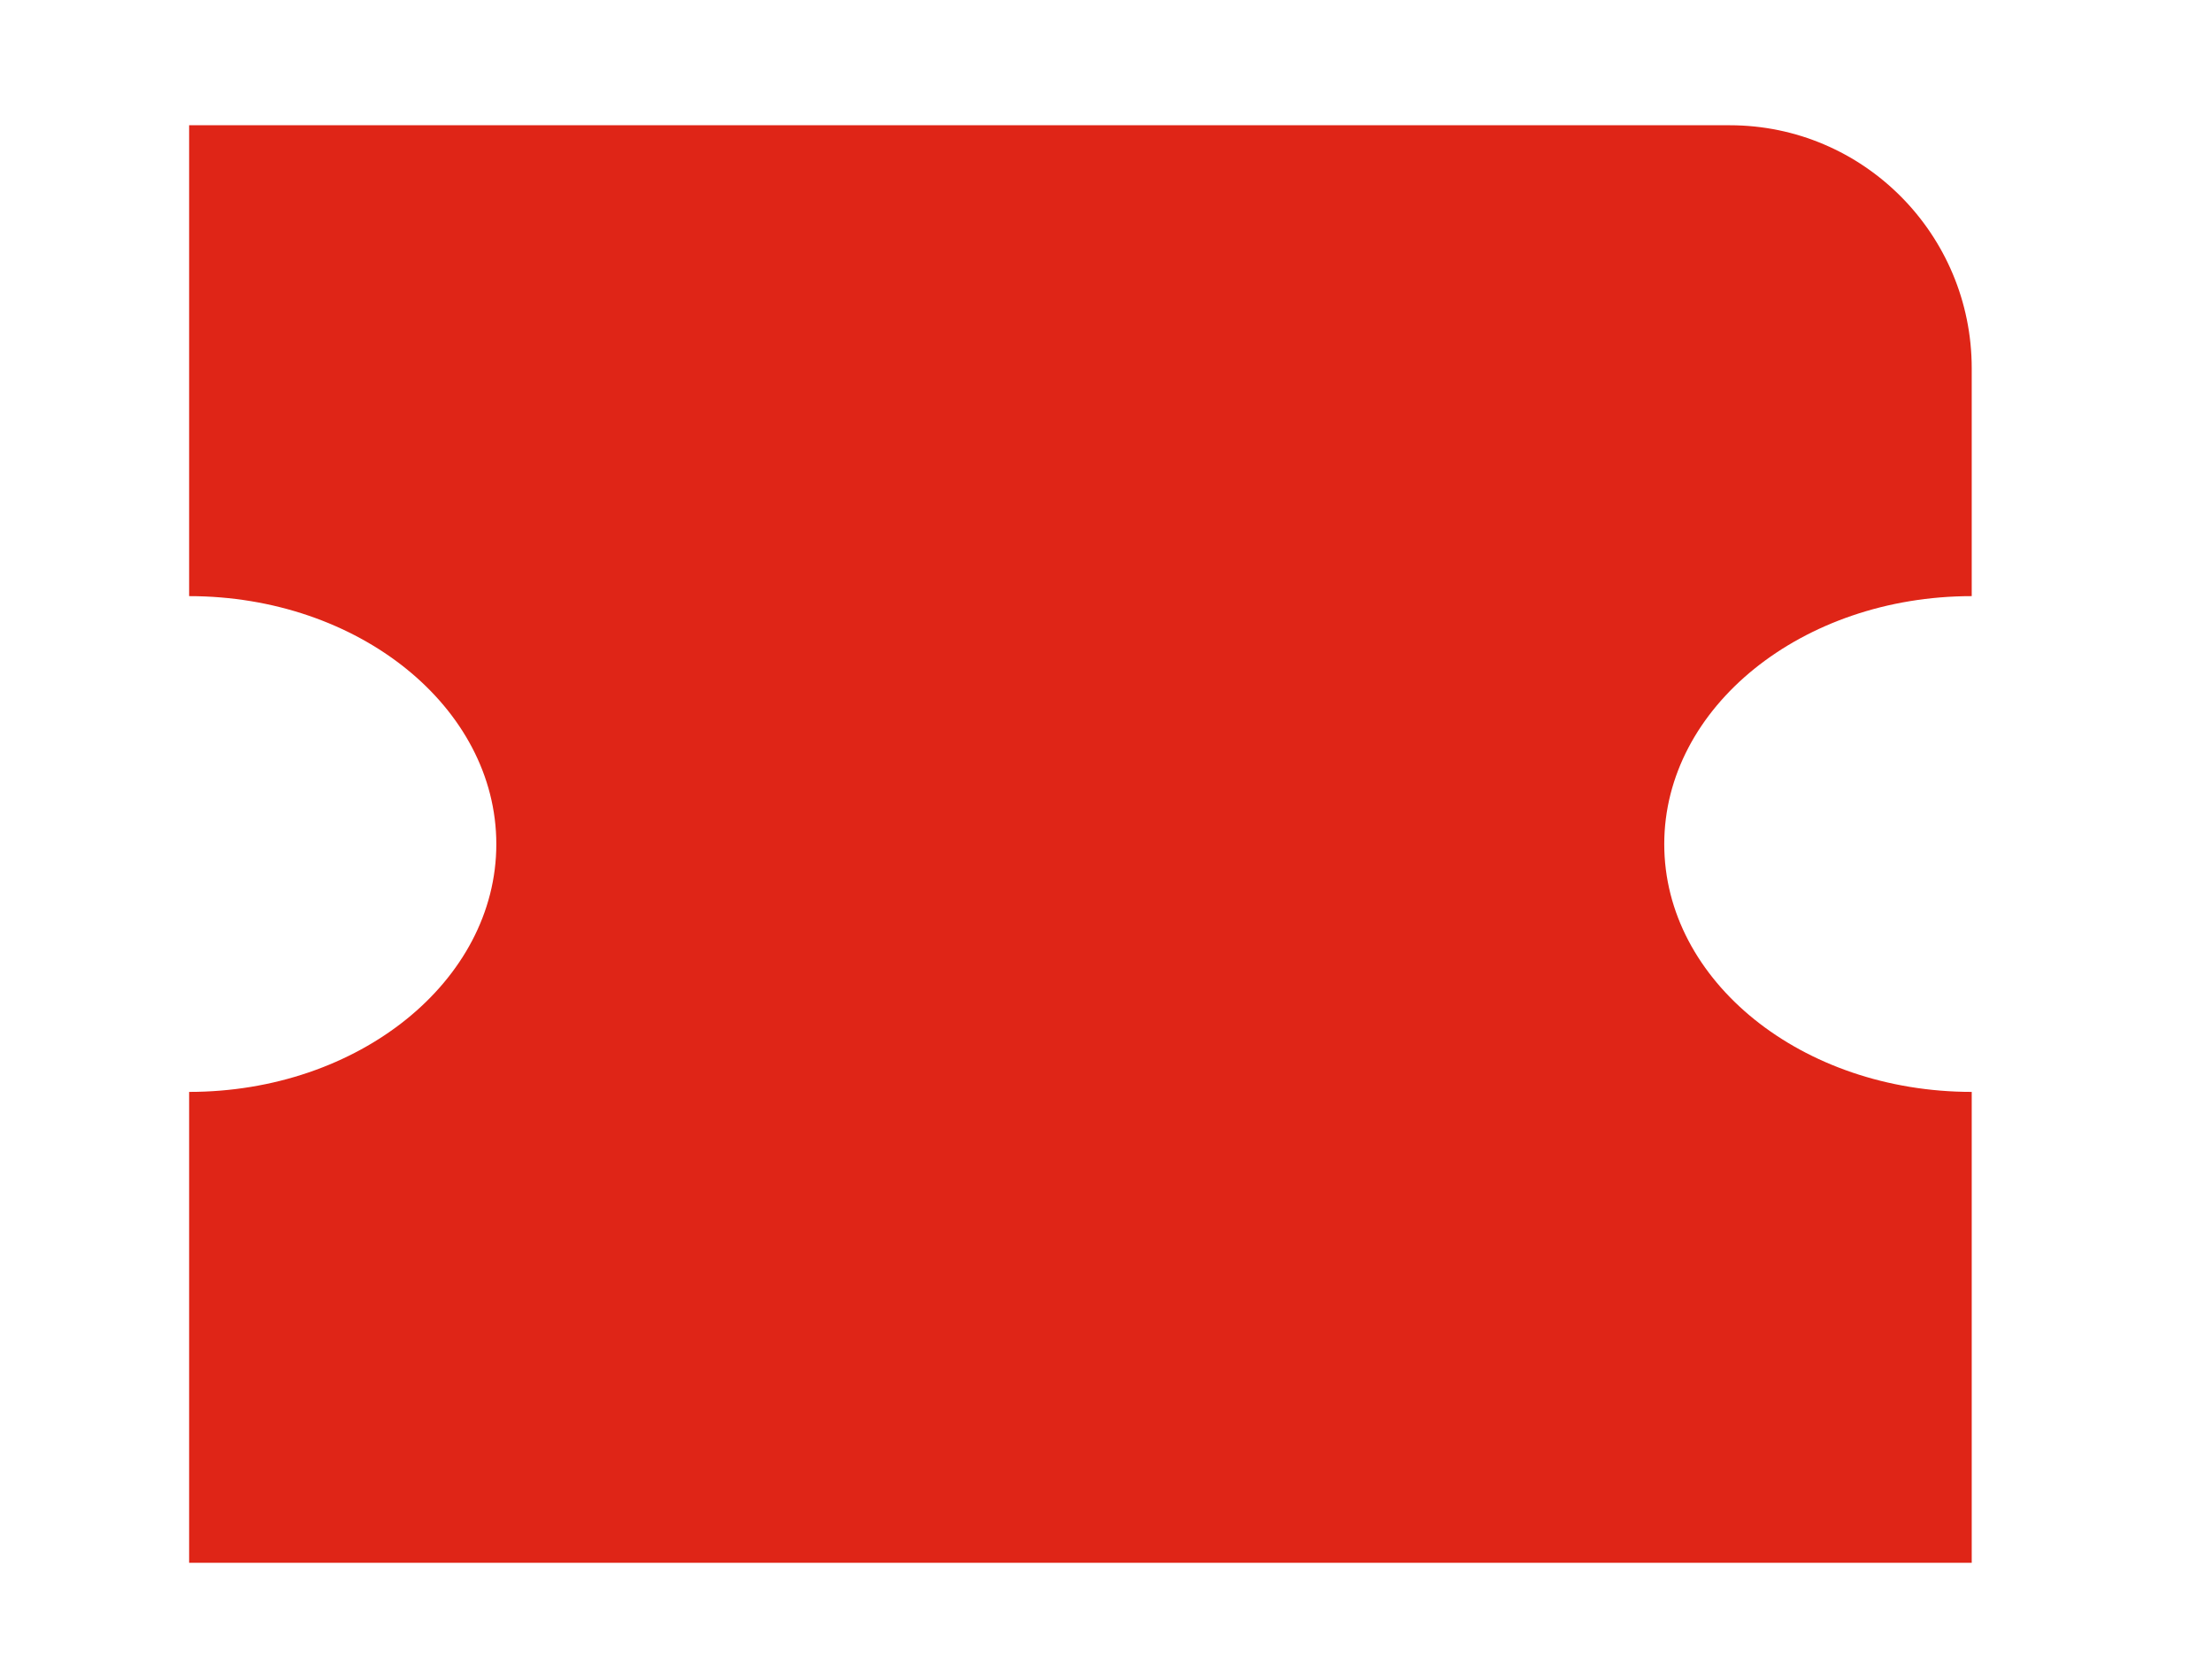<svg width="8" height="6" viewBox="0 0 8 6" fill="none" xmlns="http://www.w3.org/2000/svg">
<path fill-rule="evenodd" clip-rule="evenodd" d="M0.684 0.453H6.256C6.739 0.453 7.131 0.847 7.131 1.332V2.156C6.517 2.156 6.019 2.558 6.019 3.053C6.019 3.548 6.517 3.949 7.131 3.949V5.652H0.684V3.949C1.297 3.949 1.795 3.548 1.795 3.053C1.795 2.558 1.297 2.156 0.684 2.156V0.453Z" fill="#DF2517"/>
</svg>
